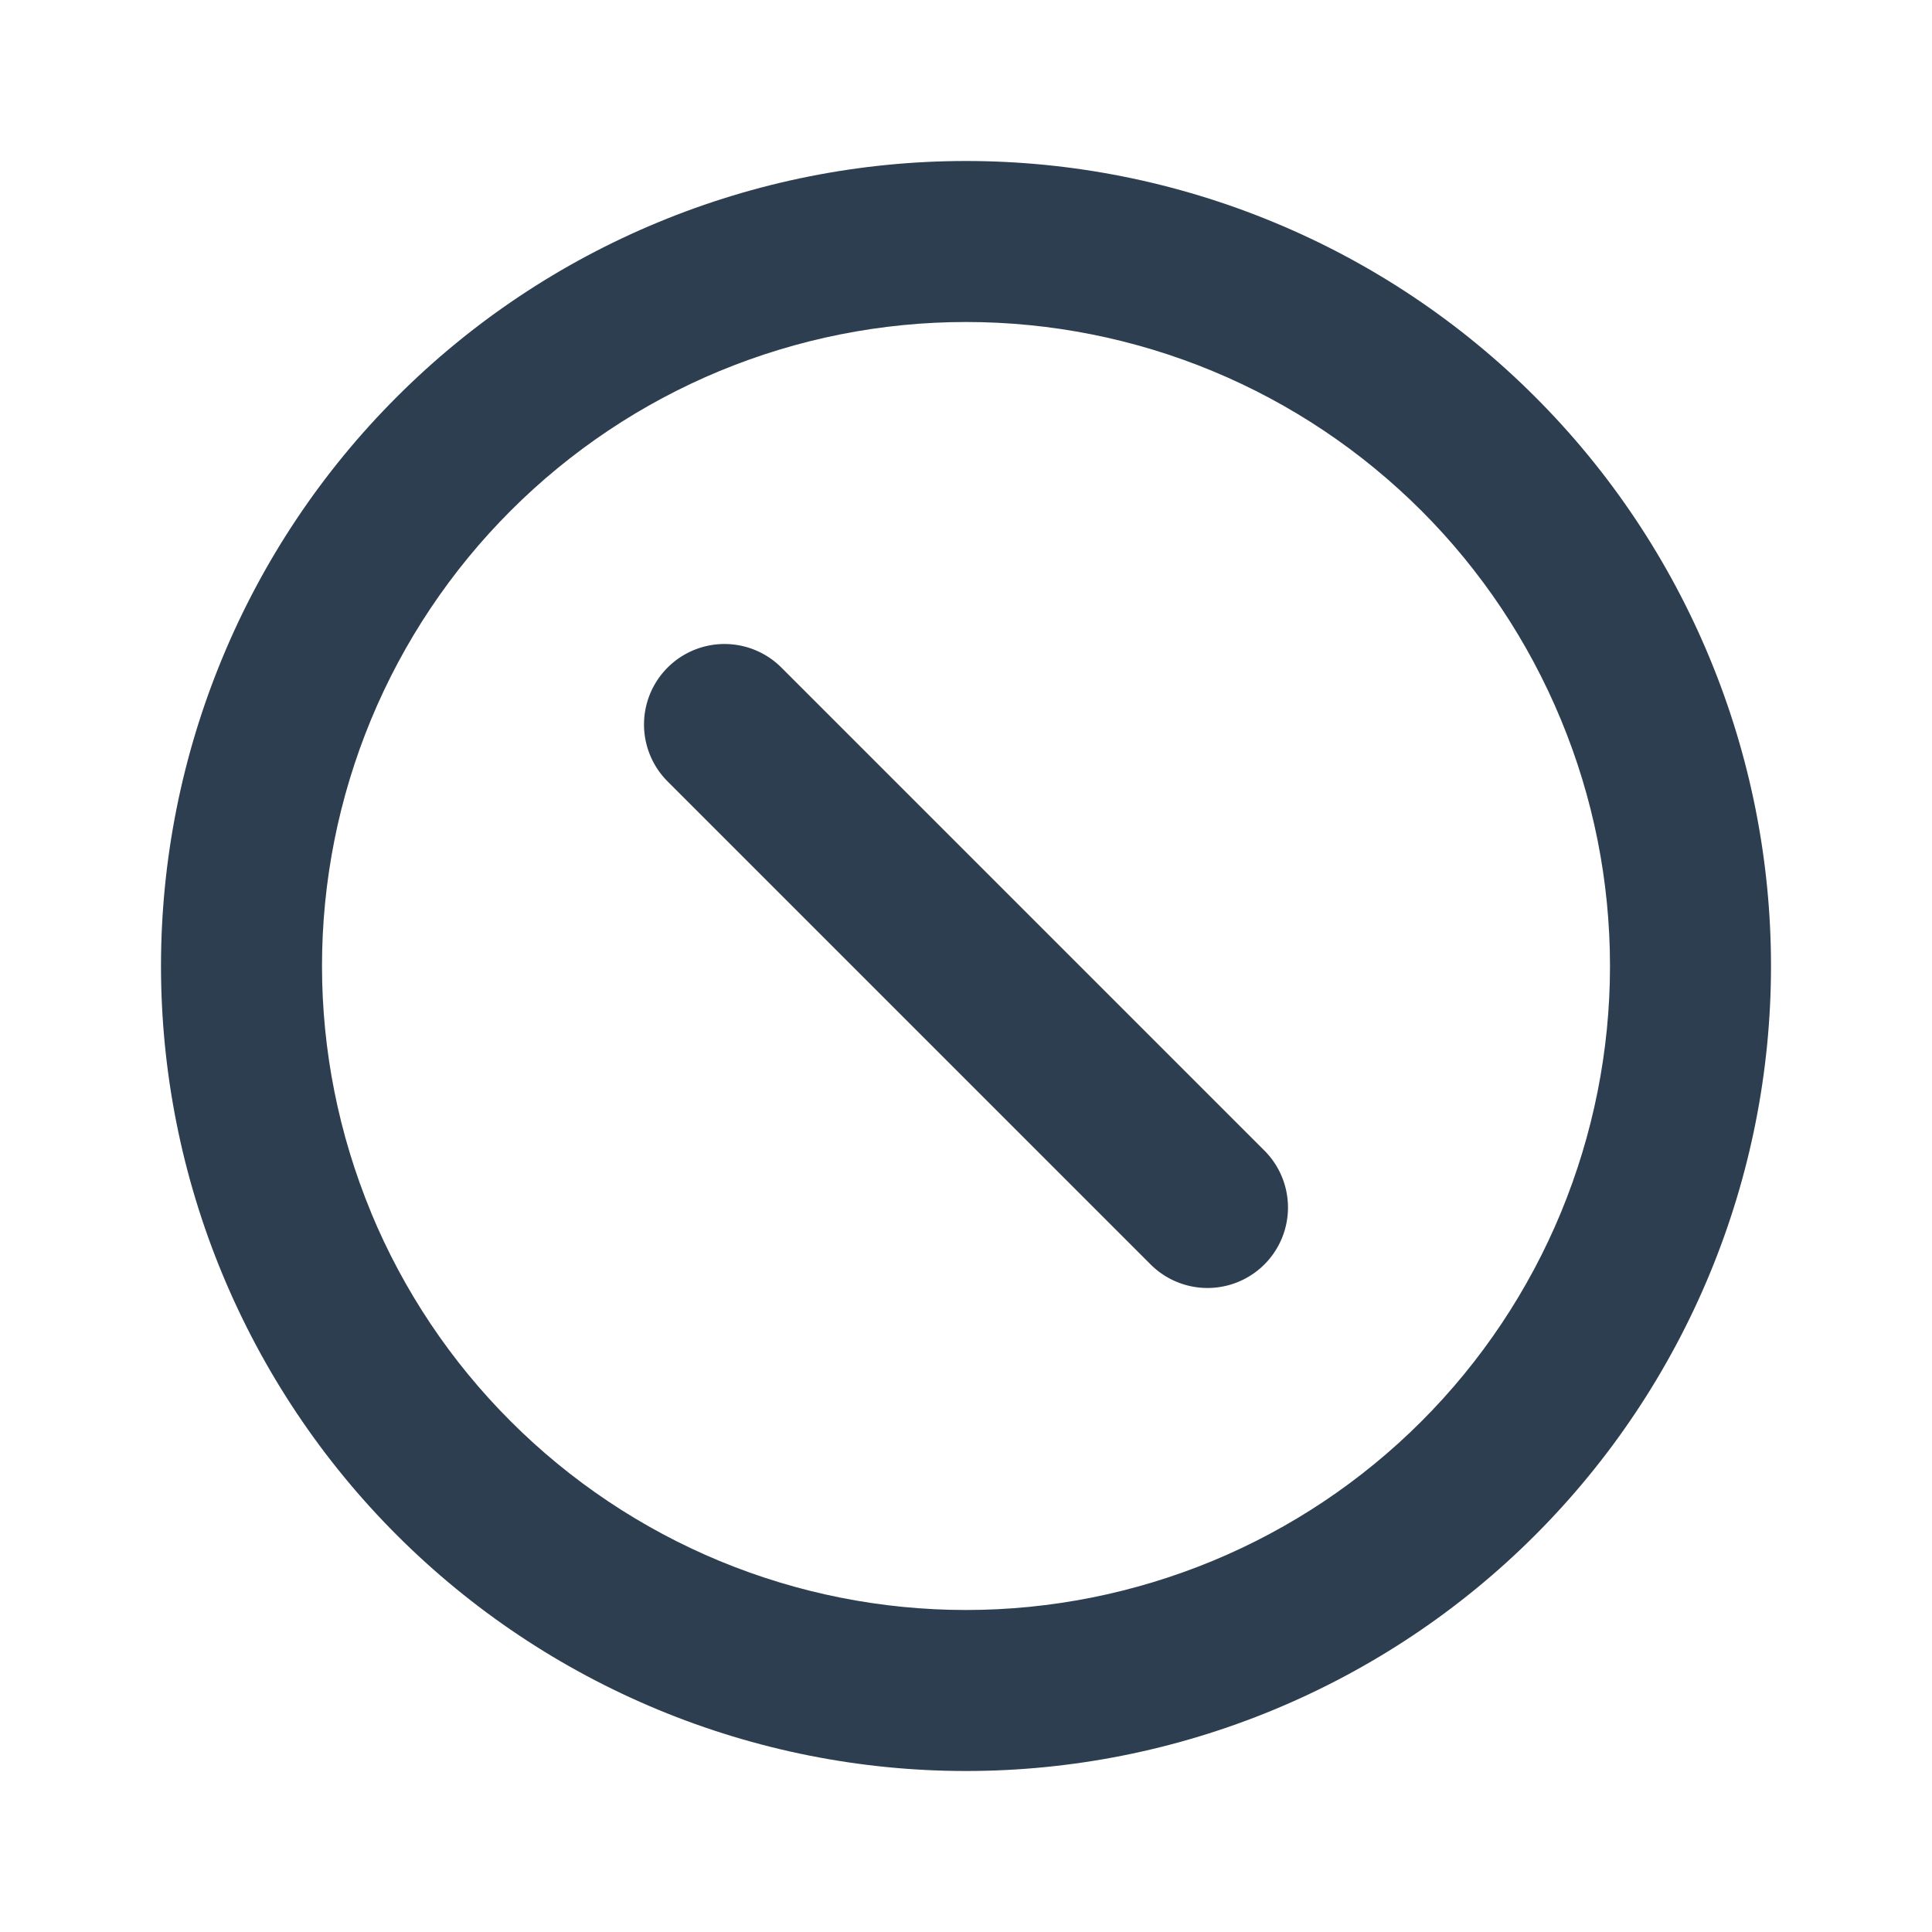 <?xml version="1.0" encoding="UTF-8" standalone="no"?>
<svg
   width="24"
   height="24"
   viewBox="0 0 24 24"
   fill="none"
   version="1.1"
   id="svg2"
   sodipodi:docname="forbid_2px.svg"
   inkscape:version="1.3.2 (091e20e, 2023-11-25)"
   xmlns:inkscape="http://www.inkscape.org/namespaces/inkscape"
   xmlns:sodipodi="http://sodipodi.sourceforge.net/DTD/sodipodi-0.dtd"
   xmlns="http://www.w3.org/2000/svg"
   xmlns:svg="http://www.w3.org/2000/svg">
  <sodipodi:namedview
     id="namedview2"
     pagecolor="#505050"
     bordercolor="#eeeeee"
     borderopacity="1"
     inkscape:showpageshadow="0"
     inkscape:pageopacity="0"
     inkscape:pagecheckerboard="0"
     inkscape:deskcolor="#505050"
     inkscape:zoom="9.8333333"
     inkscape:cx="11.949153"
     inkscape:cy="12"
     inkscape:window-width="1504"
     inkscape:window-height="449"
     inkscape:window-x="0"
     inkscape:window-y="25"
     inkscape:window-maximized="0"
     inkscape:current-layer="svg2" />
  <g
     clip-path="url(#clip0_20123_79)"
     id="g2">
    <path
       style="color:#000000;fill:#2c3e50;stroke-linecap:round;stroke-linejoin:round;-inkscape-stroke:none"
       d="M 12,2 C 10.687,2 9.387,2.259 8.174,2.762 6.961,3.264 5.858,4.001 4.93,4.93 4.001,5.858 3.264,6.961 2.762,8.174 2.259,9.387 2,10.687 2,12 c 0,1.313 0.259,2.613 0.762,3.826 0.503,1.213 1.239,2.316 2.168,3.244 0.929,0.929 2.031,1.665 3.244,2.168 C 9.387,21.741 10.687,22 12,22 c 1.313,0 2.613,-0.259 3.826,-0.762 1.213,-0.503 2.316,-1.239 3.244,-2.168 0.929,-0.929 1.665,-2.031 2.168,-3.244 C 21.741,14.613 22,13.313 22,12 22,10.687 21.741,9.387 21.238,8.174 20.736,6.961 19.999,5.858 19.07,4.93 18.142,4.001 17.039,3.264 15.826,2.762 14.613,2.259 13.313,2 12,2 Z m 0,2 c 1.051,0 2.092,0.207 3.062,0.609 0.97,0.402 1.851,0.992 2.594,1.734 0.743,0.743 1.332,1.625 1.734,2.596 C 19.793,9.91 20,10.949 20,12 c 0,1.05 -0.208,2.09 -0.609,3.061 -0.402,0.971 -0.991,1.853 -1.734,2.596 -0.743,0.743 -1.625,1.332 -2.596,1.734 C 14.09,19.792 13.05,20 12,20 10.949,20 9.91,19.793 8.939,19.391 7.969,18.989 7.087,18.399 6.344,17.656 5.601,16.914 5.011,16.032 4.609,15.062 v -0.002 C 4.208,14.09 4,13.05 4,12 4,10.949 4.207,9.91 4.609,8.939 5.011,7.969 5.601,7.087 6.344,6.344 7.087,5.601 7.969,5.011 8.939,4.609 9.91,4.207 10.949,4 12,4 Z"
       id="path1" />
    <path
       style="color:#000000;fill:#2c3e50;stroke-linecap:round;stroke-linejoin:round;-inkscape-stroke:none"
       d="m 9,8 a 1,1 0 0 0 -0.707,0.293 1,1 0 0 0 0,1.414 l 6,6 a 1,1 0 0 0 1.414,0 1,1 0 0 0 0,-1.414 L 9.707,8.293 A 1,1 0 0 0 9,8 Z"
       id="path2" />
  </g>
  <defs
     id="defs2">
    <clipPath
       id="clip0_20123_79">
      <rect
         width="24"
         height="24"
         fill="white"
         id="rect2" />
    </clipPath>
  </defs>
</svg>
